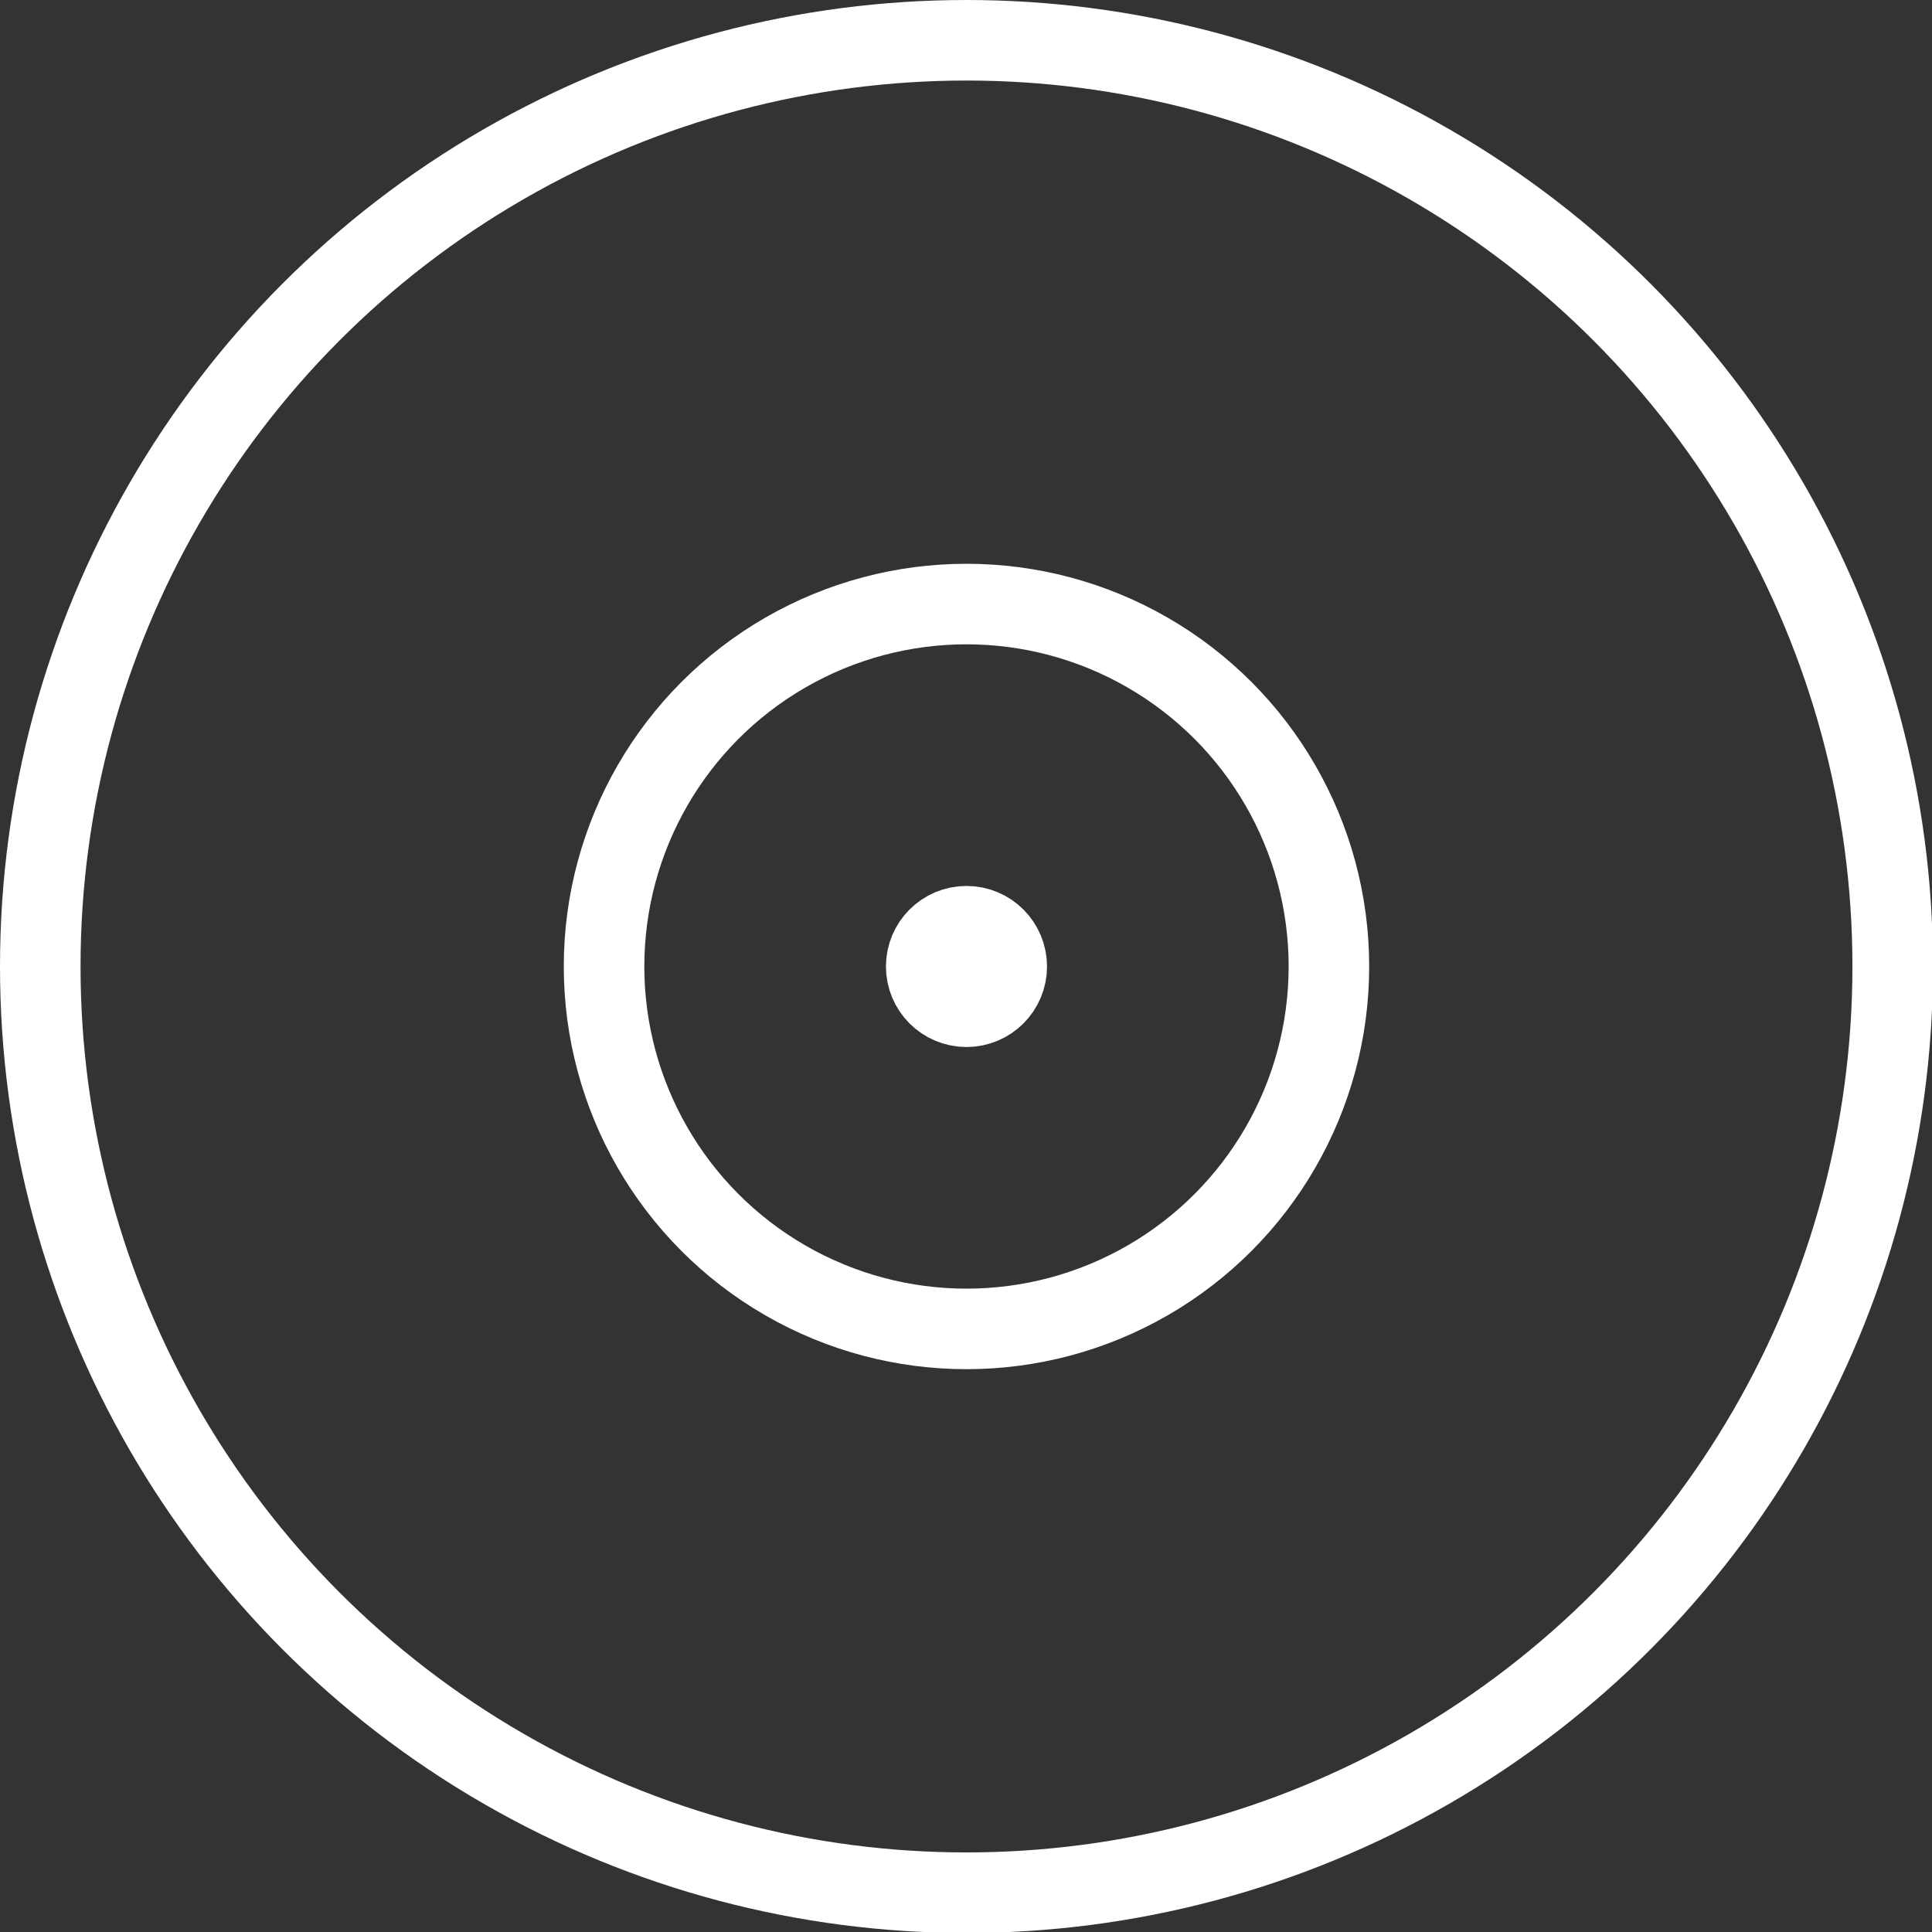 <svg xmlns="http://www.w3.org/2000/svg" viewBox="0 0 16 16"><rect x="0" y="0" width="16" height="16" fill="#333333" stroke="none"/><g transform="scale(.667)" fill="none" stroke="#fff" stroke-linecap="round" stroke-linejoin="round"><circle cx="12" cy="12" r="11.5"/><circle cx="12" cy="12" r="4.5"/><circle cx="12" cy="12" r=".5"/></g></svg>